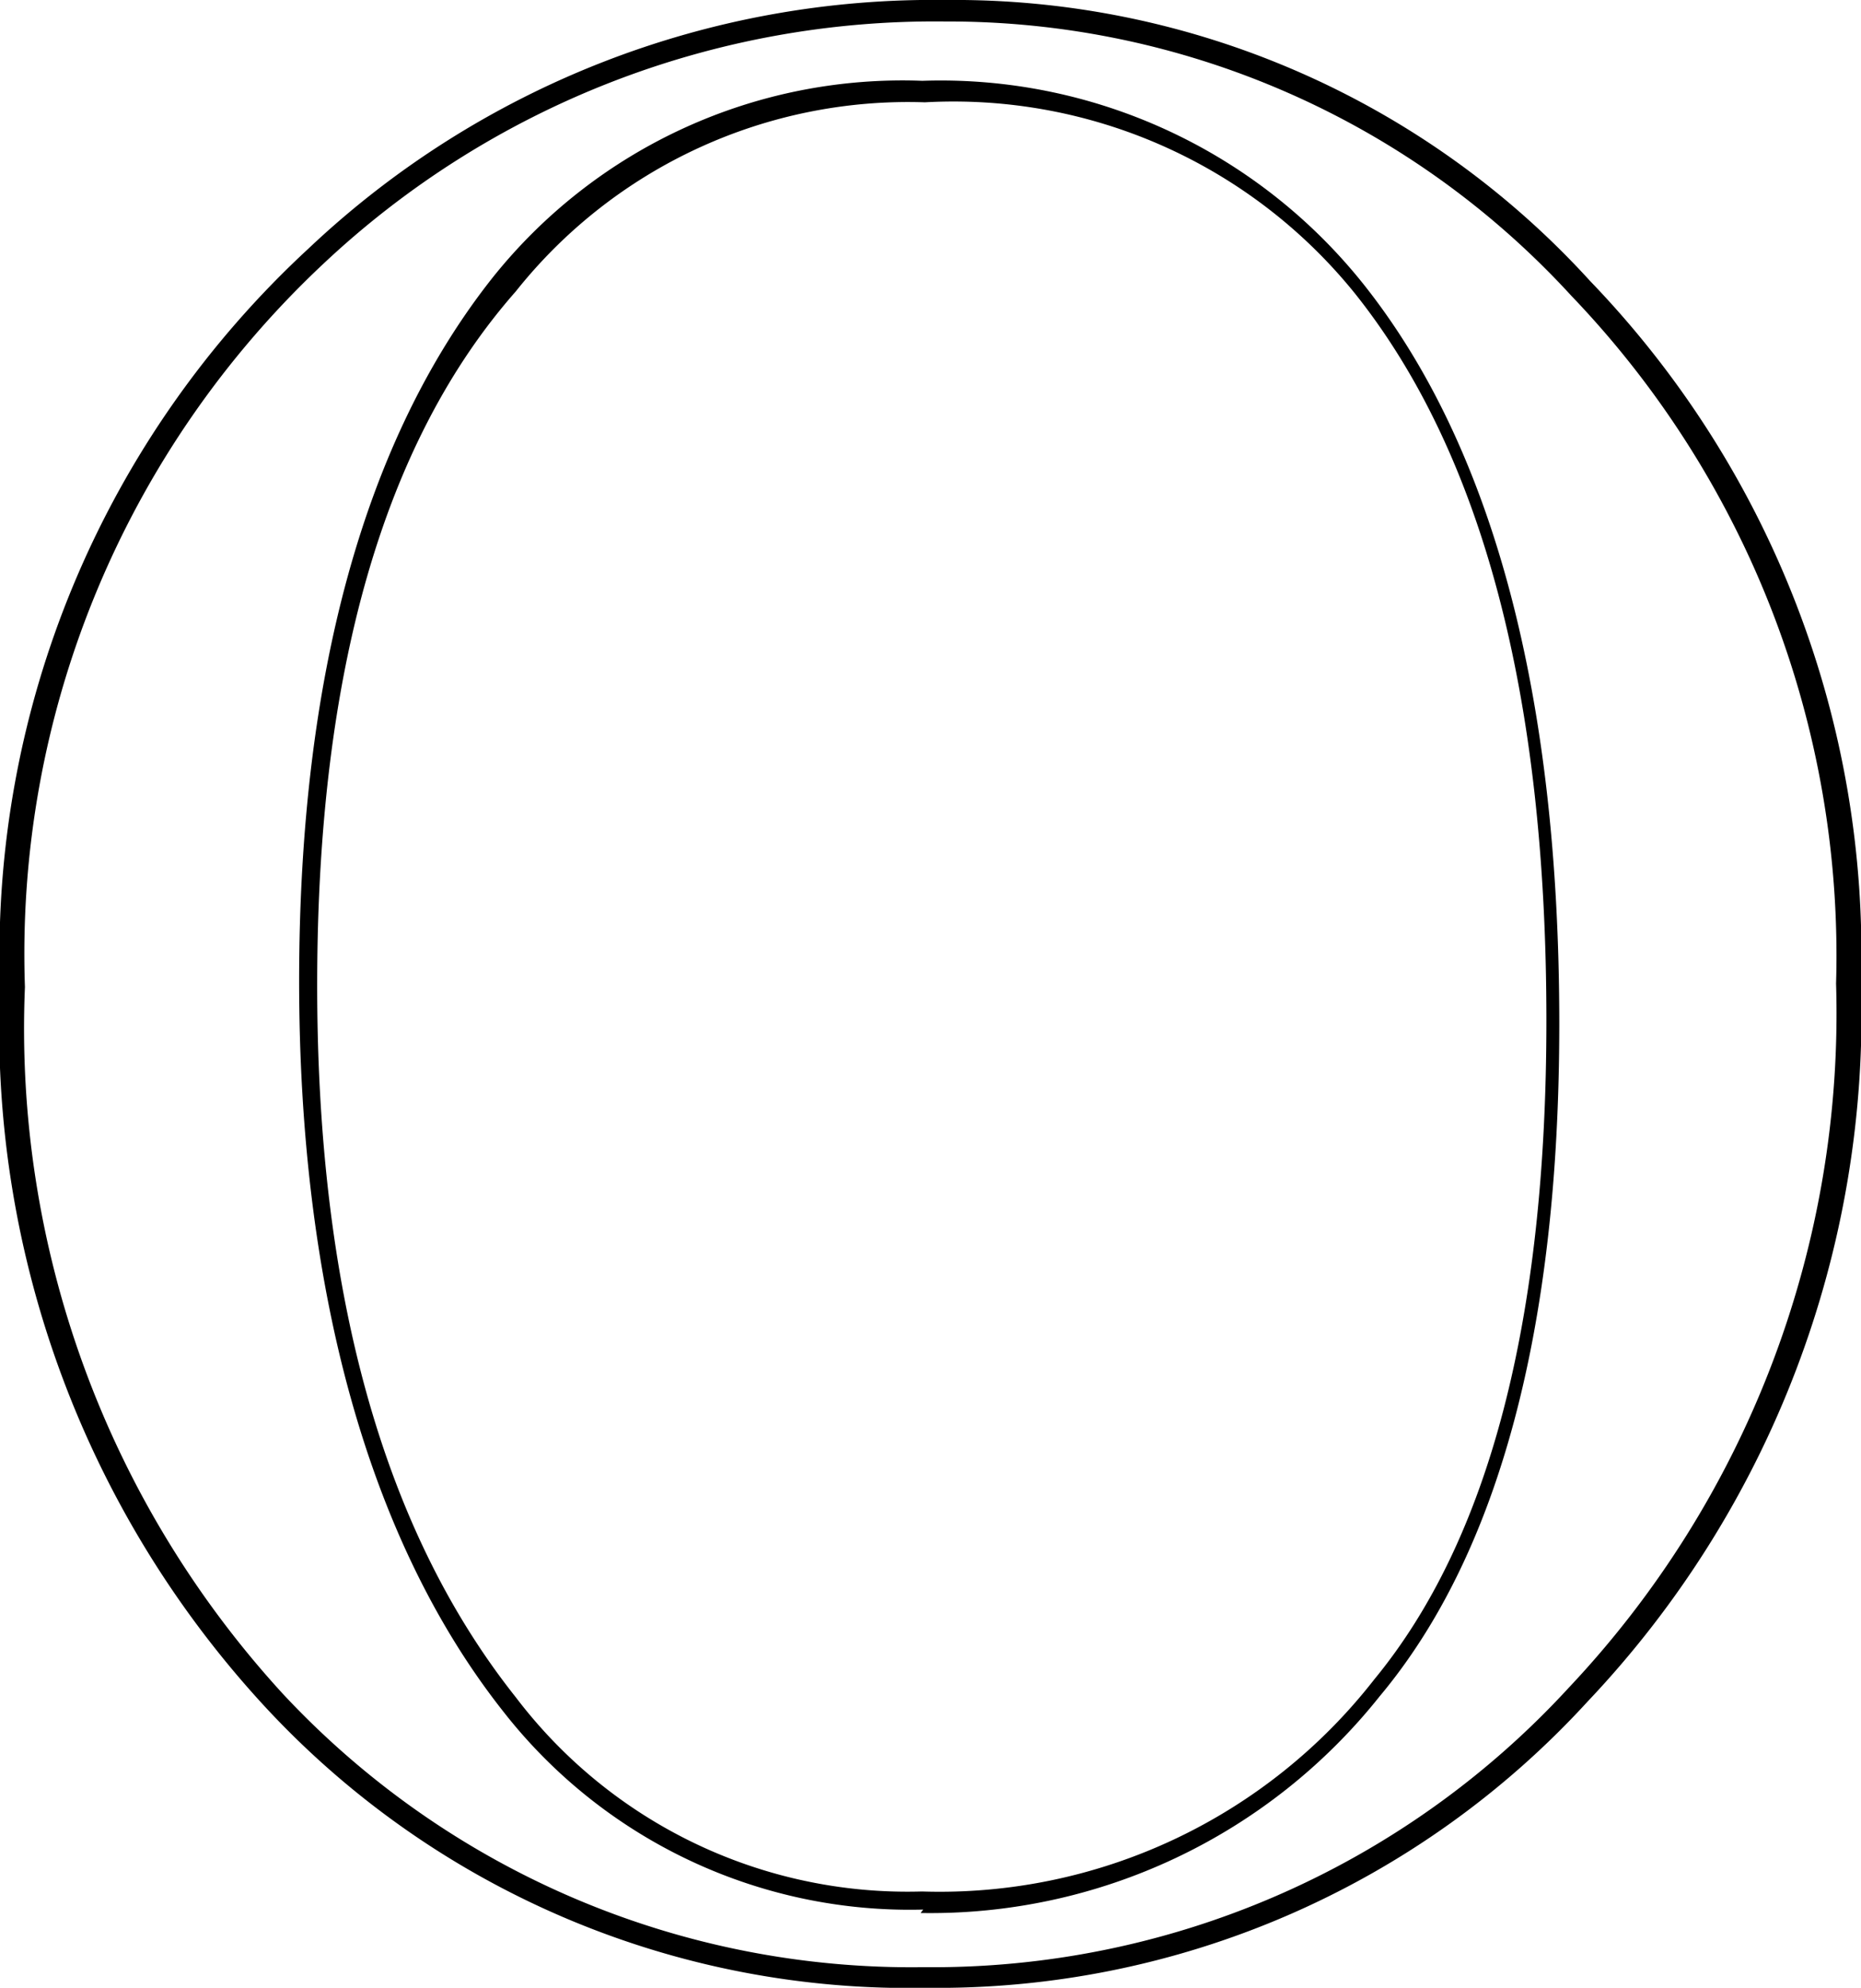 <svg xmlns="http://www.w3.org/2000/svg" viewBox="0 0 21.65 23.12"><title>资源 2</title><g id="图层_2" data-name="图层 2"><g id="图层_1-2" data-name="图层 1"><path d="M11,.25a9.83,9.83,0,0,1,7.28,3.19,11.09,11.09,0,0,1,3.08,8,11.43,11.43,0,0,1-3.11,8.19,10.05,10.05,0,0,1-7.51,3.25A10,10,0,0,1,3.29,19.7a11.45,11.45,0,0,1-3-8.22A11,11,0,0,1,3.76,3.07,10.38,10.38,0,0,1,11,.25m-.29,22a6.68,6.68,0,0,0,5.34-2.52c1.39-1.66,2.09-4.29,2.09-7.82,0-3.82-.77-6.72-2.29-8.62A6.29,6.29,0,0,0,10.73.94a6.1,6.1,0,0,0-5,2.29C4.25,5.1,3.48,7.85,3.48,11.41s.8,6.5,2.37,8.49a6,6,0,0,0,4.89,2.31M11,0A10.58,10.58,0,0,0,3.59,2.89,11.18,11.18,0,0,0,0,11.48a11.64,11.64,0,0,0,3.11,8.4,10.2,10.2,0,0,0,7.67,3.24,10.25,10.25,0,0,0,7.69-3.33,11.62,11.62,0,0,0,3.18-8.36A11.28,11.28,0,0,0,18.5,3.27,10,10,0,0,0,11,0Zm-.29,22A5.72,5.72,0,0,1,6,19.74q-2.32-2.92-2.31-8.33T6,3.39a5.83,5.83,0,0,1,4.76-2.2,6,6,0,0,1,5,2.22q2.23,2.79,2.23,8.46,0,5.23-2,7.66A6.41,6.41,0,0,1,10.74,22Z"/></g></g></svg>